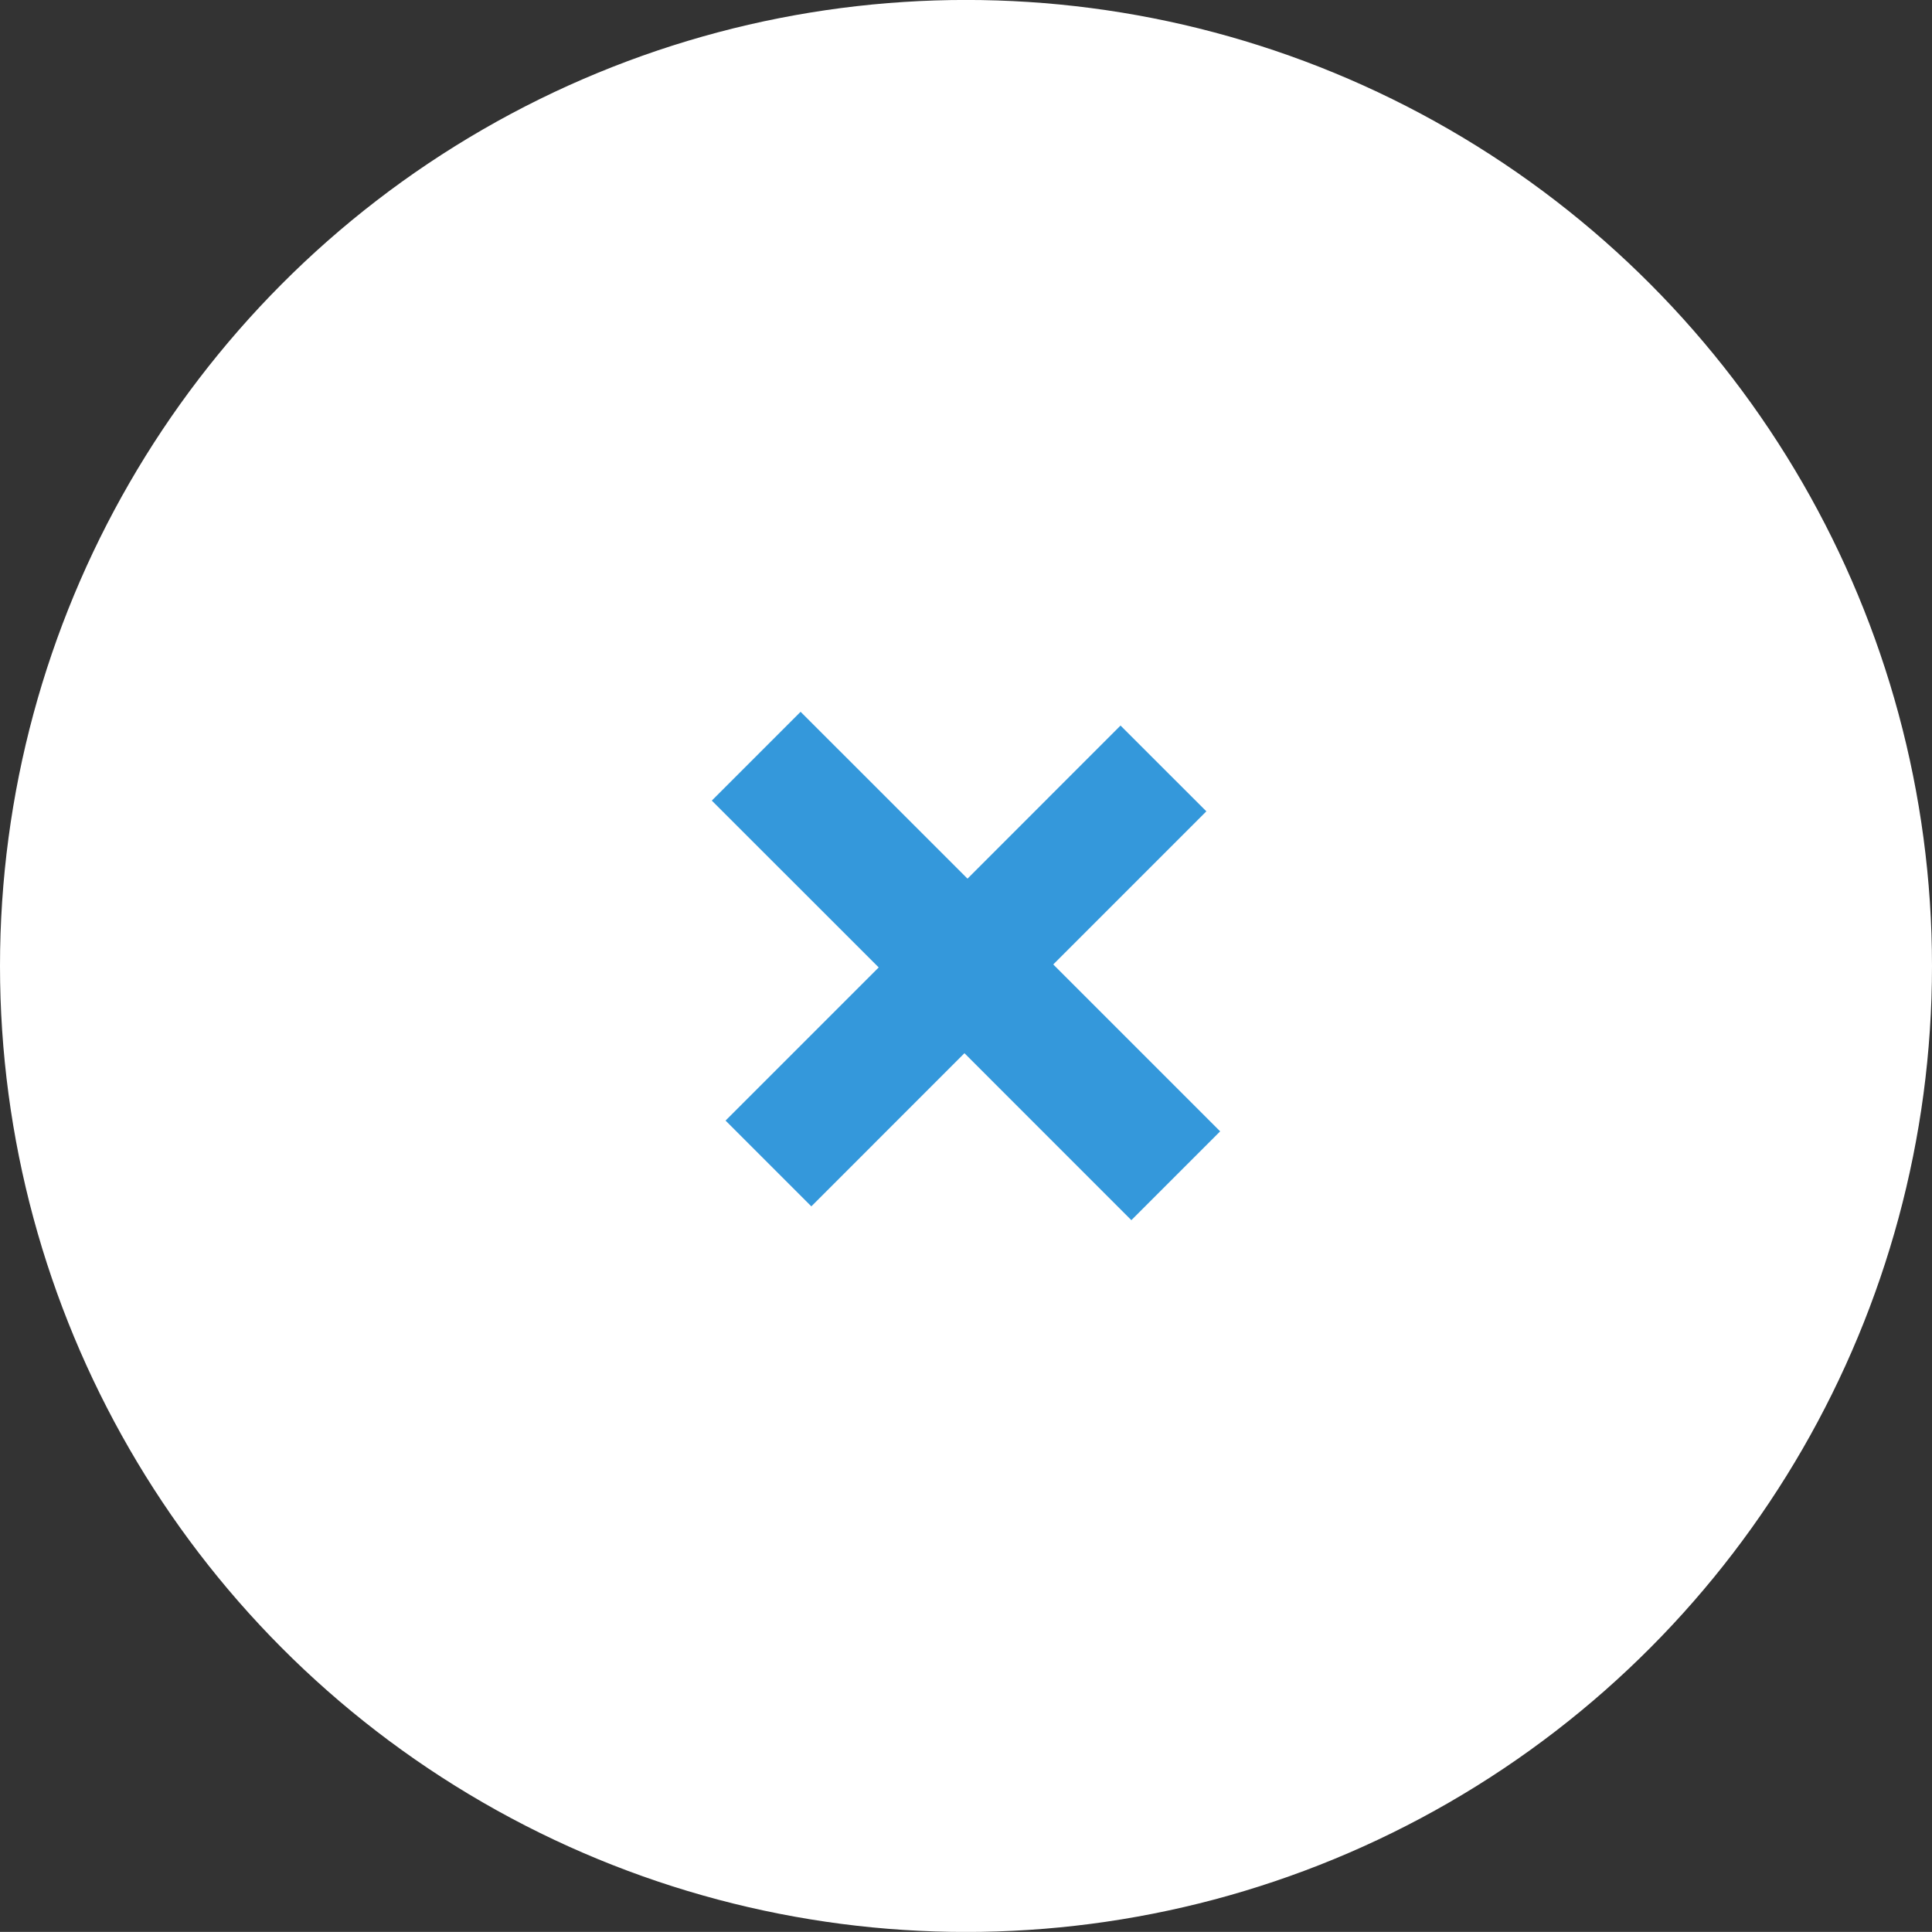 <?xml version="1.0" encoding="utf-8"?>
<!-- Generator: Adobe Illustrator 15.0.0, SVG Export Plug-In . SVG Version: 6.00 Build 0)  -->
<!DOCTYPE svg PUBLIC "-//W3C//DTD SVG 1.1//EN" "http://www.w3.org/Graphics/SVG/1.1/DTD/svg11.dtd">
<svg version="1.1" id="Layer_1" xmlns="http://www.w3.org/2000/svg" xmlns:xlink="http://www.w3.org/1999/xlink" x="0px" y="0px"
	 width="43.51px" height="43.508px" viewBox="0 0 43.51 43.508" enable-background="new 0 0 43.51 43.508" xml:space="preserve">
<rect x="0" y="0" width="43.51" height="43.508" fill="#333333" stroke="none"/>
<g>
	<circle fill="#FFFFFF" stroke="#FFFFFF" stroke-miterlimit="10" cx="21.755" cy="21.754" r="21.255"/>
	<path fill="#3498DB" d="M27.479,25.479l-2,2l-3.759-3.76l-3.448,3.449l-1.932-1.932l3.449-3.449L16.03,18.03l2-2l3.759,3.758
		l3.446-3.448l1.933,1.932L23.72,21.72L27.479,25.479z"/>
</g>
</svg>
